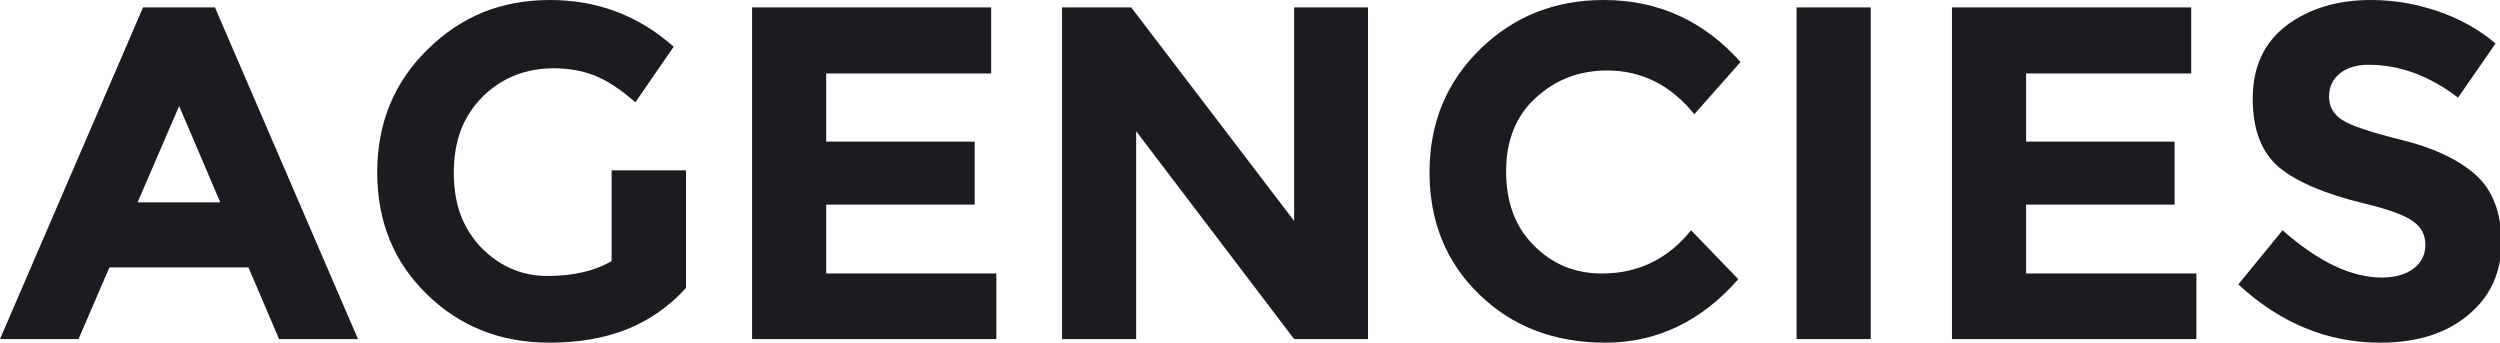 
<svg xmlns="http://www.w3.org/2000/svg" version="1.1" xmlns:xlink="http://www.w3.org/1999/xlink" preserveAspectRatio="none" x="0px" y="0px" width="963px" height="132px" viewBox="0 0 963 132">
<defs>
<g id="Layer2_0_FILL">
<path fill="#1B1B21" stroke="none" d="
M 0 130.6
L 30.25 130.6 42.15 103 95.7 103 107.5 130.6 137.9 130.6 82.8 2.85 55.1 2.85 0 130.6
M 53 77.95
L 69 40.85 84.85 77.95 53 77.95
M 244.75 39.4
L 259.5 18
Q 239.25 0 211.85 0 198.05 0 186.25 4.65 174.5 9.45 164.8 18.95 145.3 38 145.3 66.35 145.3 94.8 164.45 113.35 183.45 132 211.75 132 228.5 132 241.6 126.8 254.75 121.45 264.25 110.9
L 264.25 65.6 235.6 65.6 235.6 100.6
Q 225.7 106.3 210.9 106.3 196.2 106.3 185.45 95.45 180.15 89.95 177.45 82.8 174.8 75.6 174.8 66.45 174.8 57.4 177.55 50.05 180.35 42.85 185.95 37.2 197.1 26.3 213.35 26.3 221.75 26.3 228.95 29.05 236.2 31.9 244.75 39.4
M 381.8 28.3
L 381.8 2.85 289.7 2.85 289.7 130.6 383.8 130.6 383.8 105.35 318.25 105.35 318.25 78.8 375.45 78.8 375.45 54.55 318.25 54.55 318.25 28.3 381.8 28.3
M 526.95 2.85
L 498.5 2.85 498.5 85.1 435.75 2.85 409.1 2.85 409.1 130.6 437.65 130.6 437.65 50.55 498.5 130.6 526.95 130.6 526.95 2.85
M 652.65 44
L 670.45 23.9
Q 649.15 0 617.75 0 589.55 0 570.15 18.95 550.65 38 550.65 66.35 550.65 94.8 569.75 113.35 588.9 132 618.4 132 633.15 132 646 125.9 658.75 119.85 669.6 107.55
L 651.4 88.7
Q 638 105.35 617.05 105.35 609.35 105.35 602.8 102.7 596.2 99.95 590.9 94.6 585.45 89.2 582.8 82.05 580.15 74.9 580.15 65.95 580.15 57.1 583 50 585.85 42.85 591.55 37.7 603 27.15 619.05 27.15 639.05 27.15 652.65 44
M 720.6 2.85
L 692.05 2.85 692.05 130.6 720.6 130.6 720.6 2.85
M 844.05 28.3
L 844.05 2.85 751.9 2.85 751.9 130.6 846.05 130.6 846.05 105.35 780.45 105.35 780.45 78.8 837.65 78.8 837.65 54.55 780.45 54.55 780.45 28.3 844.05 28.3
M 946.85 37.6
L 961.3 16.75
Q 951.75 8.65 939 4.3 926.25 0 913.4 0 893.8 0 880.8 9.8 867.75 19.7 867.75 37.9 867.75 47 870.3 53.6 872.9 60.25 878 64.55 888.4 73 910.65 78.35 924.75 81.75 929.4 85.2 934.25 88.5 934.25 94.25 934.25 100.05 929.7 103.45 925.2 106.9 917.4 106.9 899.9 106.9 879.25 88.7
L 862.2 109.55
Q 886.5 132 916.85 132 927.4 132 935.9 129.35 944.35 126.7 950.75 121.35 963.55 110.7 963.55 93.45 963.55 84.9 961.1 78.45 958.65 71.85 953.6 67.3 943.5 58.45 925.3 53.95 907.25 49.5 902.1 46.15 897.15 42.85 897.15 37.2 897.15 31.7 901.25 28.35 905.35 24.95 912.45 24.95 930.25 24.95 946.85 37.6 Z"/>
</g>
</defs>

<g transform="matrix( 1, 0, 0, 1, 0,0) ">
<use xlink:href="#Layer2_0_FILL"/>
</g>
</svg>

